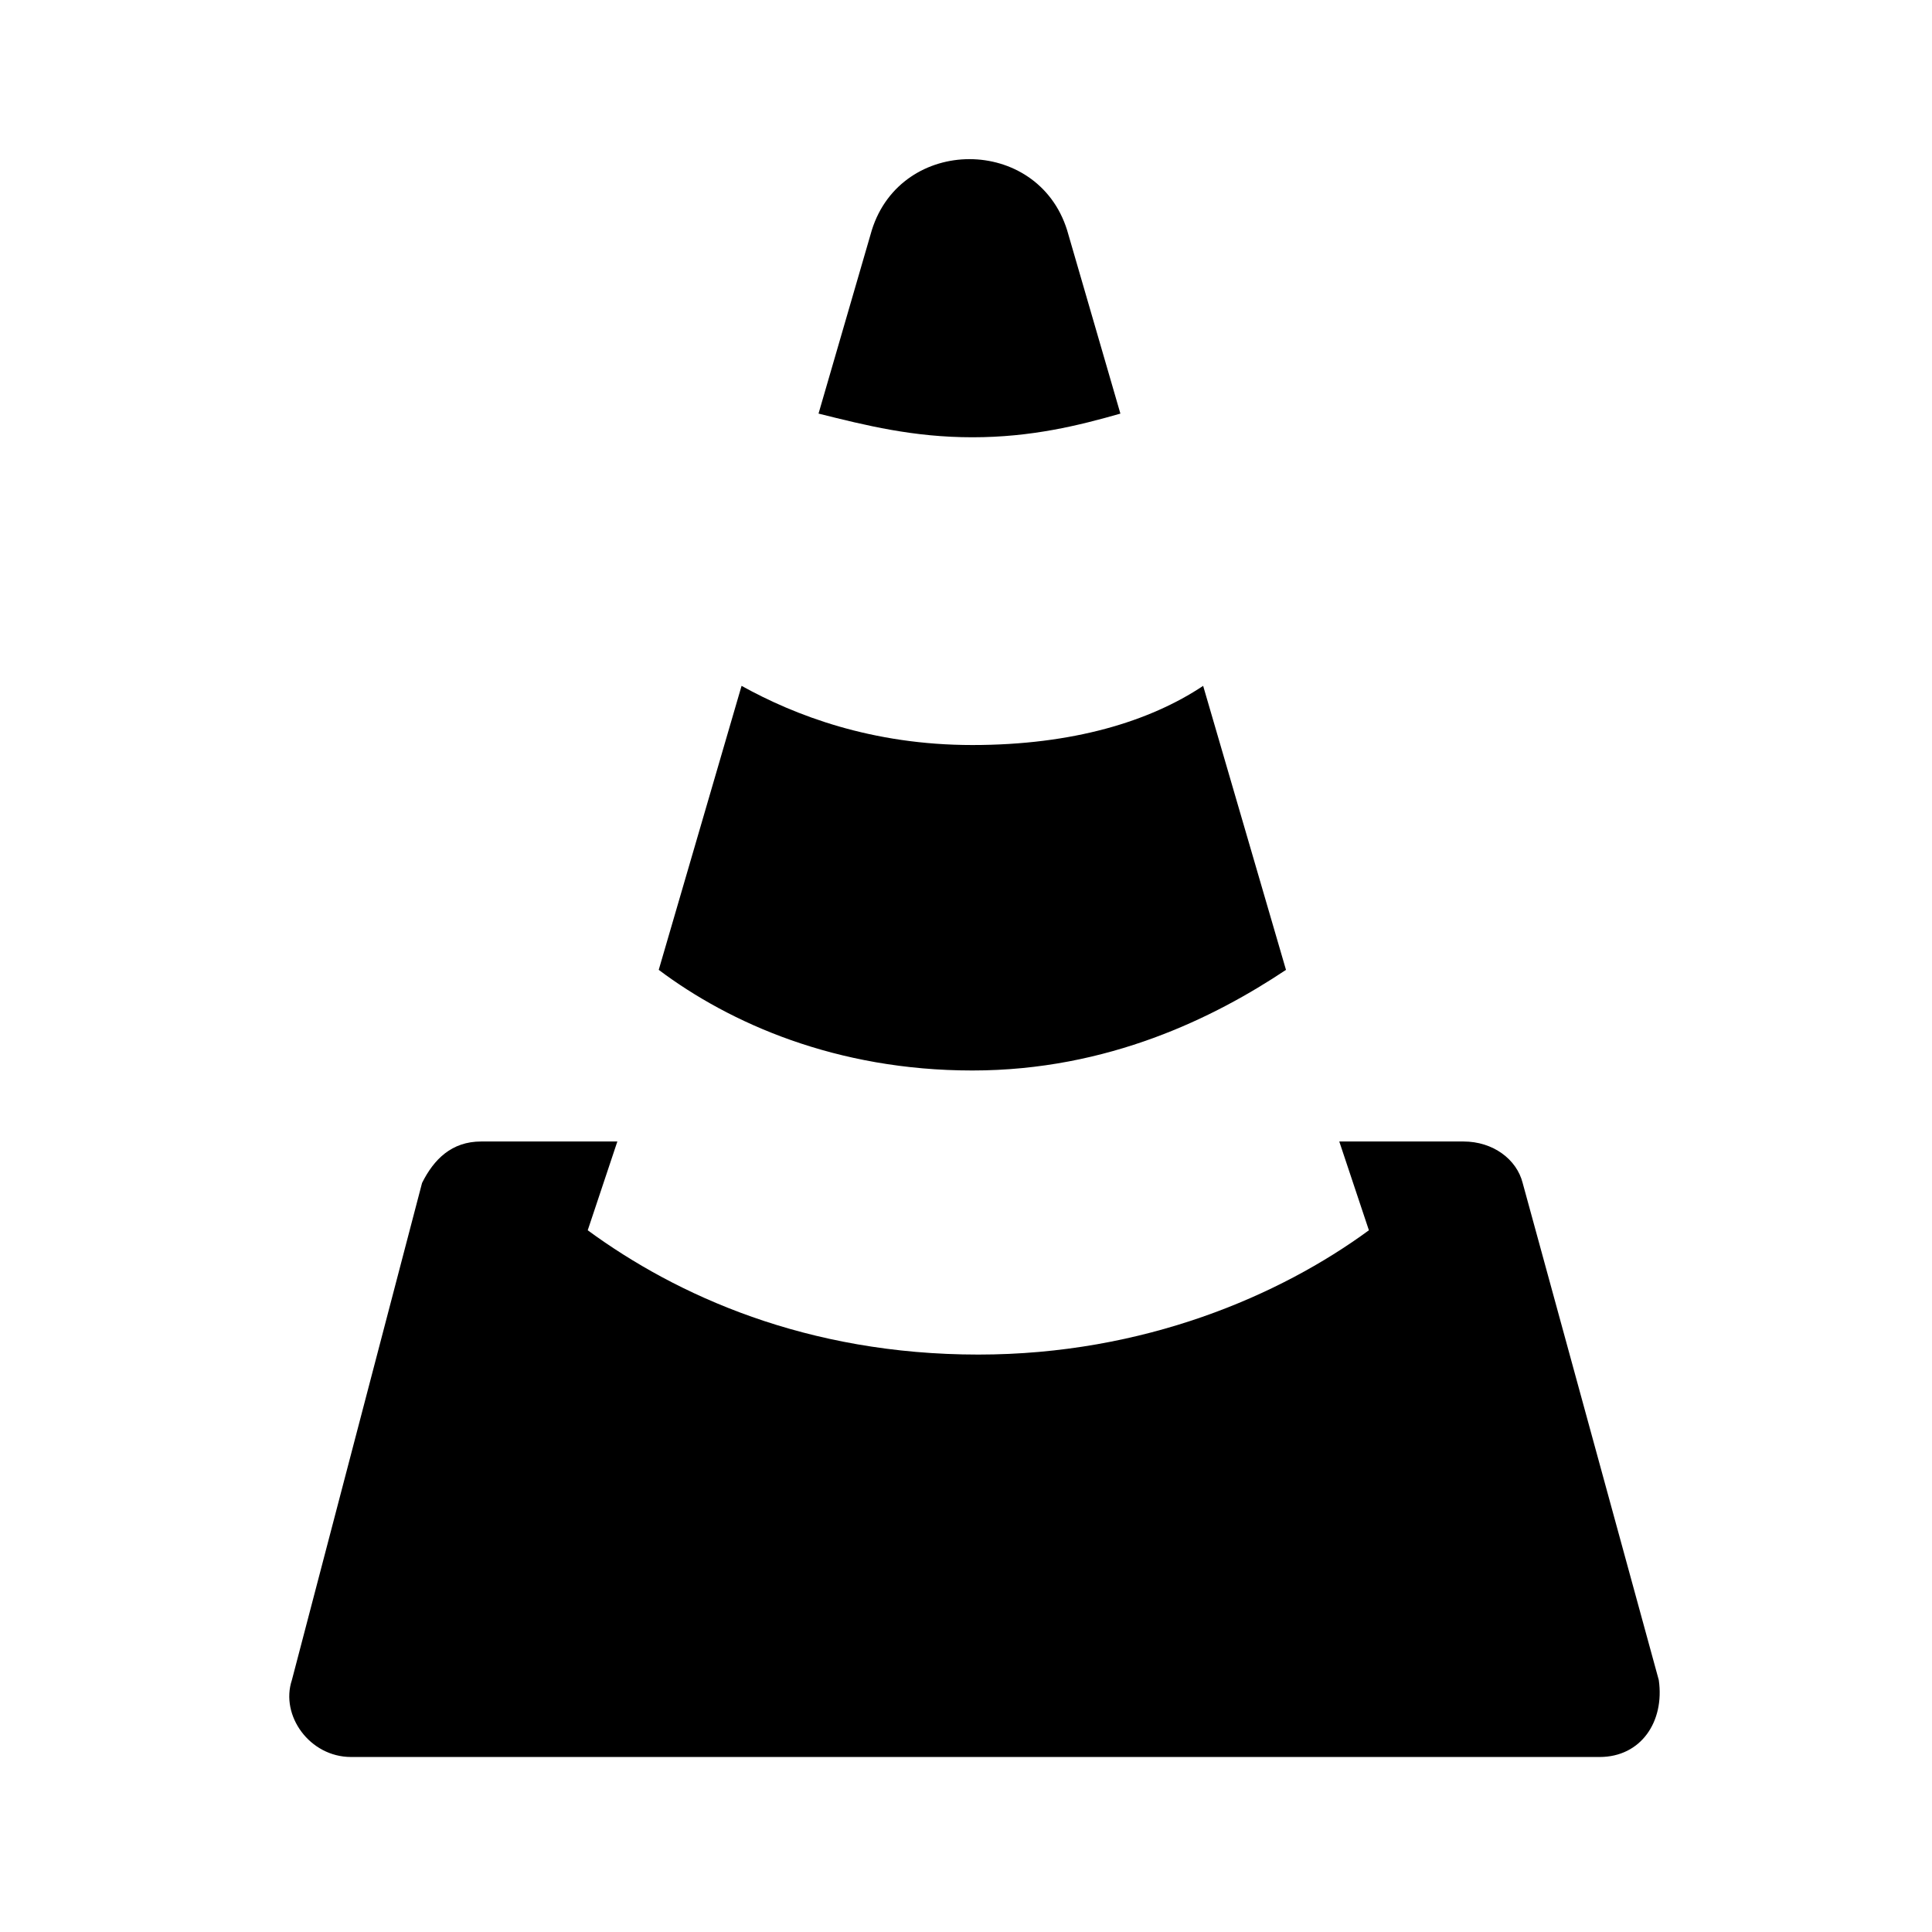 <?xml version="1.0" encoding="UTF-8" standalone="no"?>
<svg
   id="Camada_1"
   version="1.1"
   viewBox="0 0 24 24"
   xml:space="preserve"
   sodipodi:docname="vlc.svg"
   width="24"
   height="24"
   inkscape:version="1.2 (dc2aedaf03, 2022-05-15)"
   xmlns:inkscape="http://www.inkscape.org/namespaces/inkscape"
   xmlns:sodipodi="http://sodipodi.sourceforge.net/DTD/sodipodi-0.dtd"
   xmlns="http://www.w3.org/2000/svg"
   xmlns:svg="http://www.w3.org/2000/svg"><defs
     id="defs9" /><sodipodi:namedview
     id="namedview7"
     pagecolor="#ffffff"
     bordercolor="#666666"
     borderopacity="1.0"
     inkscape:showpageshadow="2"
     inkscape:pageopacity="0.0"
     inkscape:pagecheckerboard="0"
     inkscape:deskcolor="#d1d1d1"
     showgrid="false"
     inkscape:zoom="25.90625"
     inkscape:cx="16.038601"
     inkscape:cy="12.931242"
     inkscape:window-width="1920"
     inkscape:window-height="1009"
     inkscape:window-x="-8"
     inkscape:window-y="-8"
     inkscape:window-maximized="1"
     inkscape:current-layer="Camada_1" /><style
     type="text/css"
     id="style2">
	.st0{fill-rule:evenodd;clip-rule:evenodd;}
</style><path
     class="st0"
     d="m 10.168,5.138 0.662,-2.279 c 0.368,-1.176 2.058,-1.176 2.426,0 l 0.662,2.279 c -0.515,0.147 -1.103,0.294 -1.838,0.294 -0.735,0 -1.323,-0.147 -1.911,-0.294 z M 8.183,12.048 c 0.882,0.662 2.205,1.25 3.896,1.25 1.691,0 3.014,-0.662 3.896,-1.25 L 14.946,8.52 c -0.662,0.441 -1.617,0.735 -2.867,0.735 -1.25,0 -2.205,-0.368 -2.867,-0.735 z m 8.454,2.132 0.368,1.103 c -1.103,0.809 -2.793,1.544 -4.852,1.544 -2.132,0 -3.749,-0.735 -4.852,-1.544 L 7.669,14.18 H 5.978 c -0.368,0 -0.588,0.221 -0.735,0.515 l -1.617,6.175 c -0.147,0.441 0.221,0.956 0.735,0.956 H 19.871 c 0.515,0 0.809,-0.441 0.735,-0.956 L 18.915,14.695 c -0.074,-0.294 -0.368,-0.515 -0.735,-0.515 z"
     id="path4"
     style="stroke-width:0.735" /></svg>
